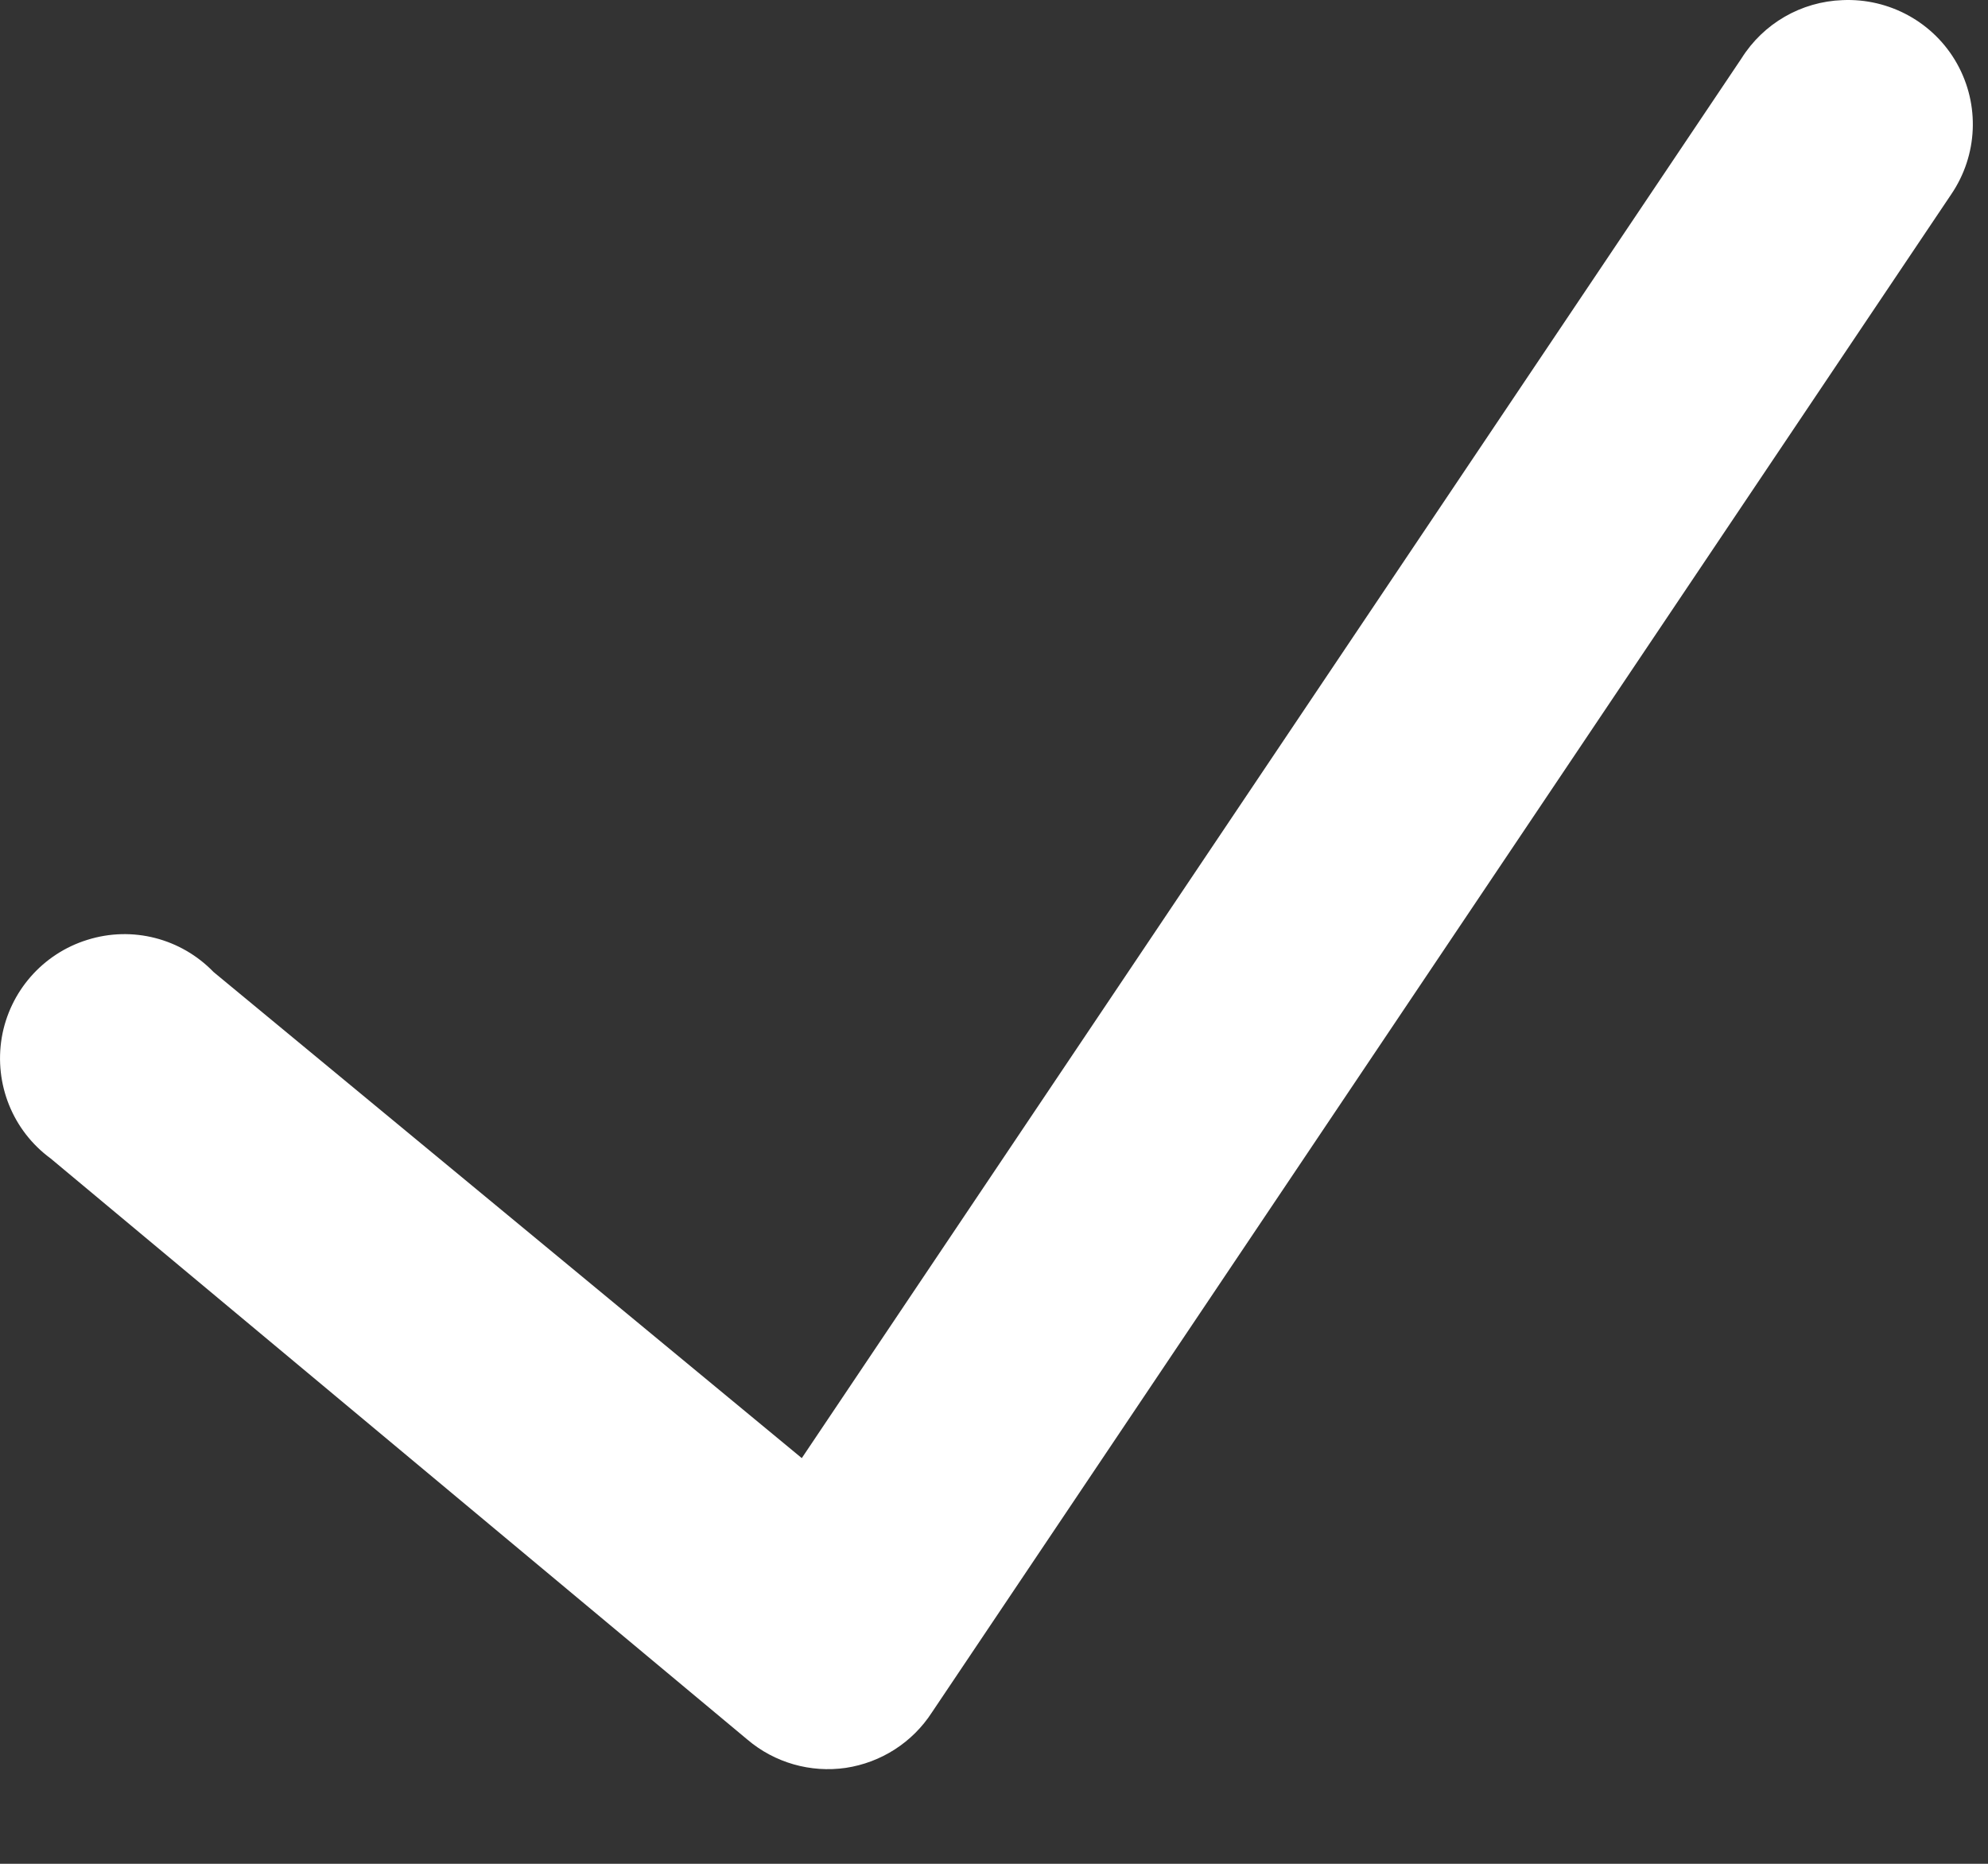 <svg width="16" height="15" viewBox="0 0 16 15" fill="none" xmlns="http://www.w3.org/2000/svg">
<rect x="0" y="0" width="16" height="15" fill="#333333" stroke="none"/>
<path d="M14.829 0.001C14.496 0.013 14.192 0.189 14.016 0.47L6.453 11.735L1.719 7.823C1.457 7.552 1.065 7.45 0.703 7.564C0.344 7.675 0.077 7.98 0.014 8.351C-0.048 8.724 0.102 9.099 0.407 9.323L6.016 14.001C6.235 14.187 6.524 14.269 6.807 14.228C7.092 14.185 7.344 14.023 7.5 13.782L15.704 1.564C15.918 1.249 15.936 0.843 15.75 0.511C15.565 0.181 15.207 -0.016 14.829 0.001Z" fill="white"/>
</svg>
